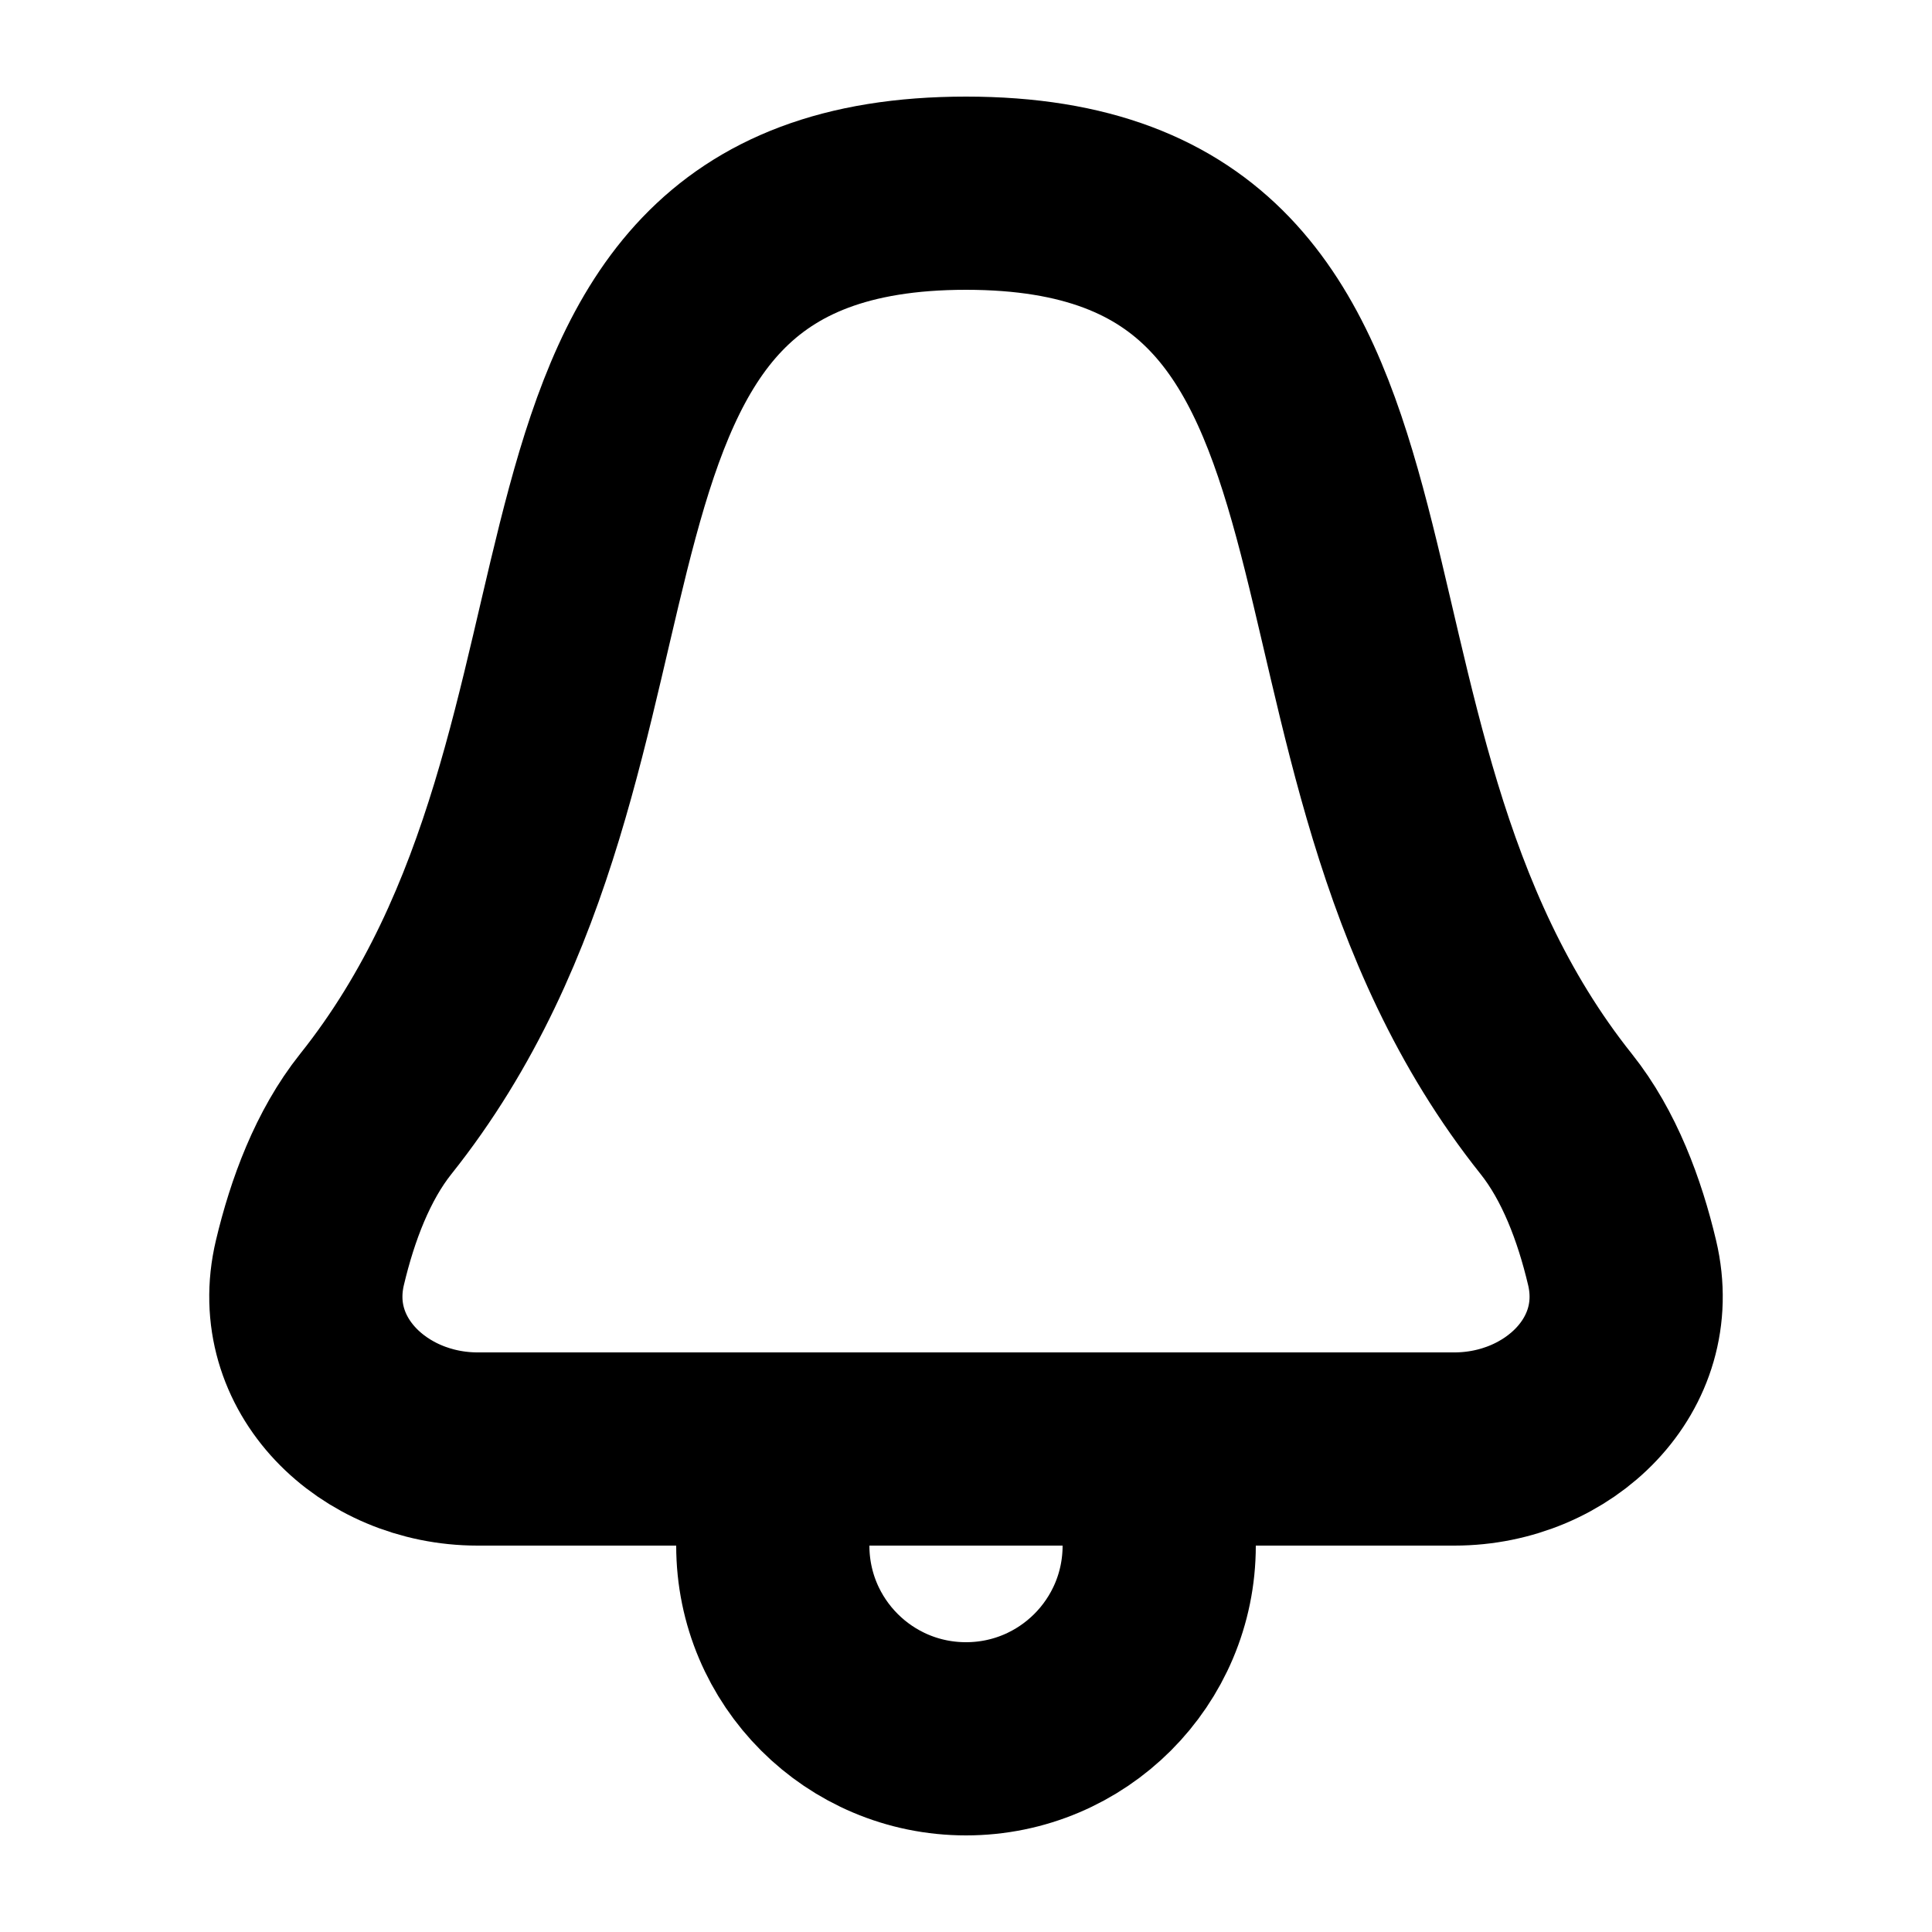 <svg width="20" height="20" viewBox="0 0 20 20" fill="none" xmlns="http://www.w3.org/2000/svg">
    <path d="M3.889 11.533C7 7.633 5 2 10 2C15 2 13.001 7.633 16.111 11.533C16.451 11.96 16.662 12.523 16.792 13.072C17.042 14.125 16.138 15 15.056 15H4.944C3.862 15 2.958 14.125 3.208 13.072C3.338 12.523 3.549 11.96 3.889 11.533Z" stroke="black" stroke-width="2" stroke-linecap="round" stroke-linejoin="round"/>
    <path d="M12 16C12 17.105 11.105 18 10 18C8.895 18 8 17.105 8 16" stroke="black" stroke-width="2" stroke-linecap="round" stroke-linejoin="round"/>
</svg>
